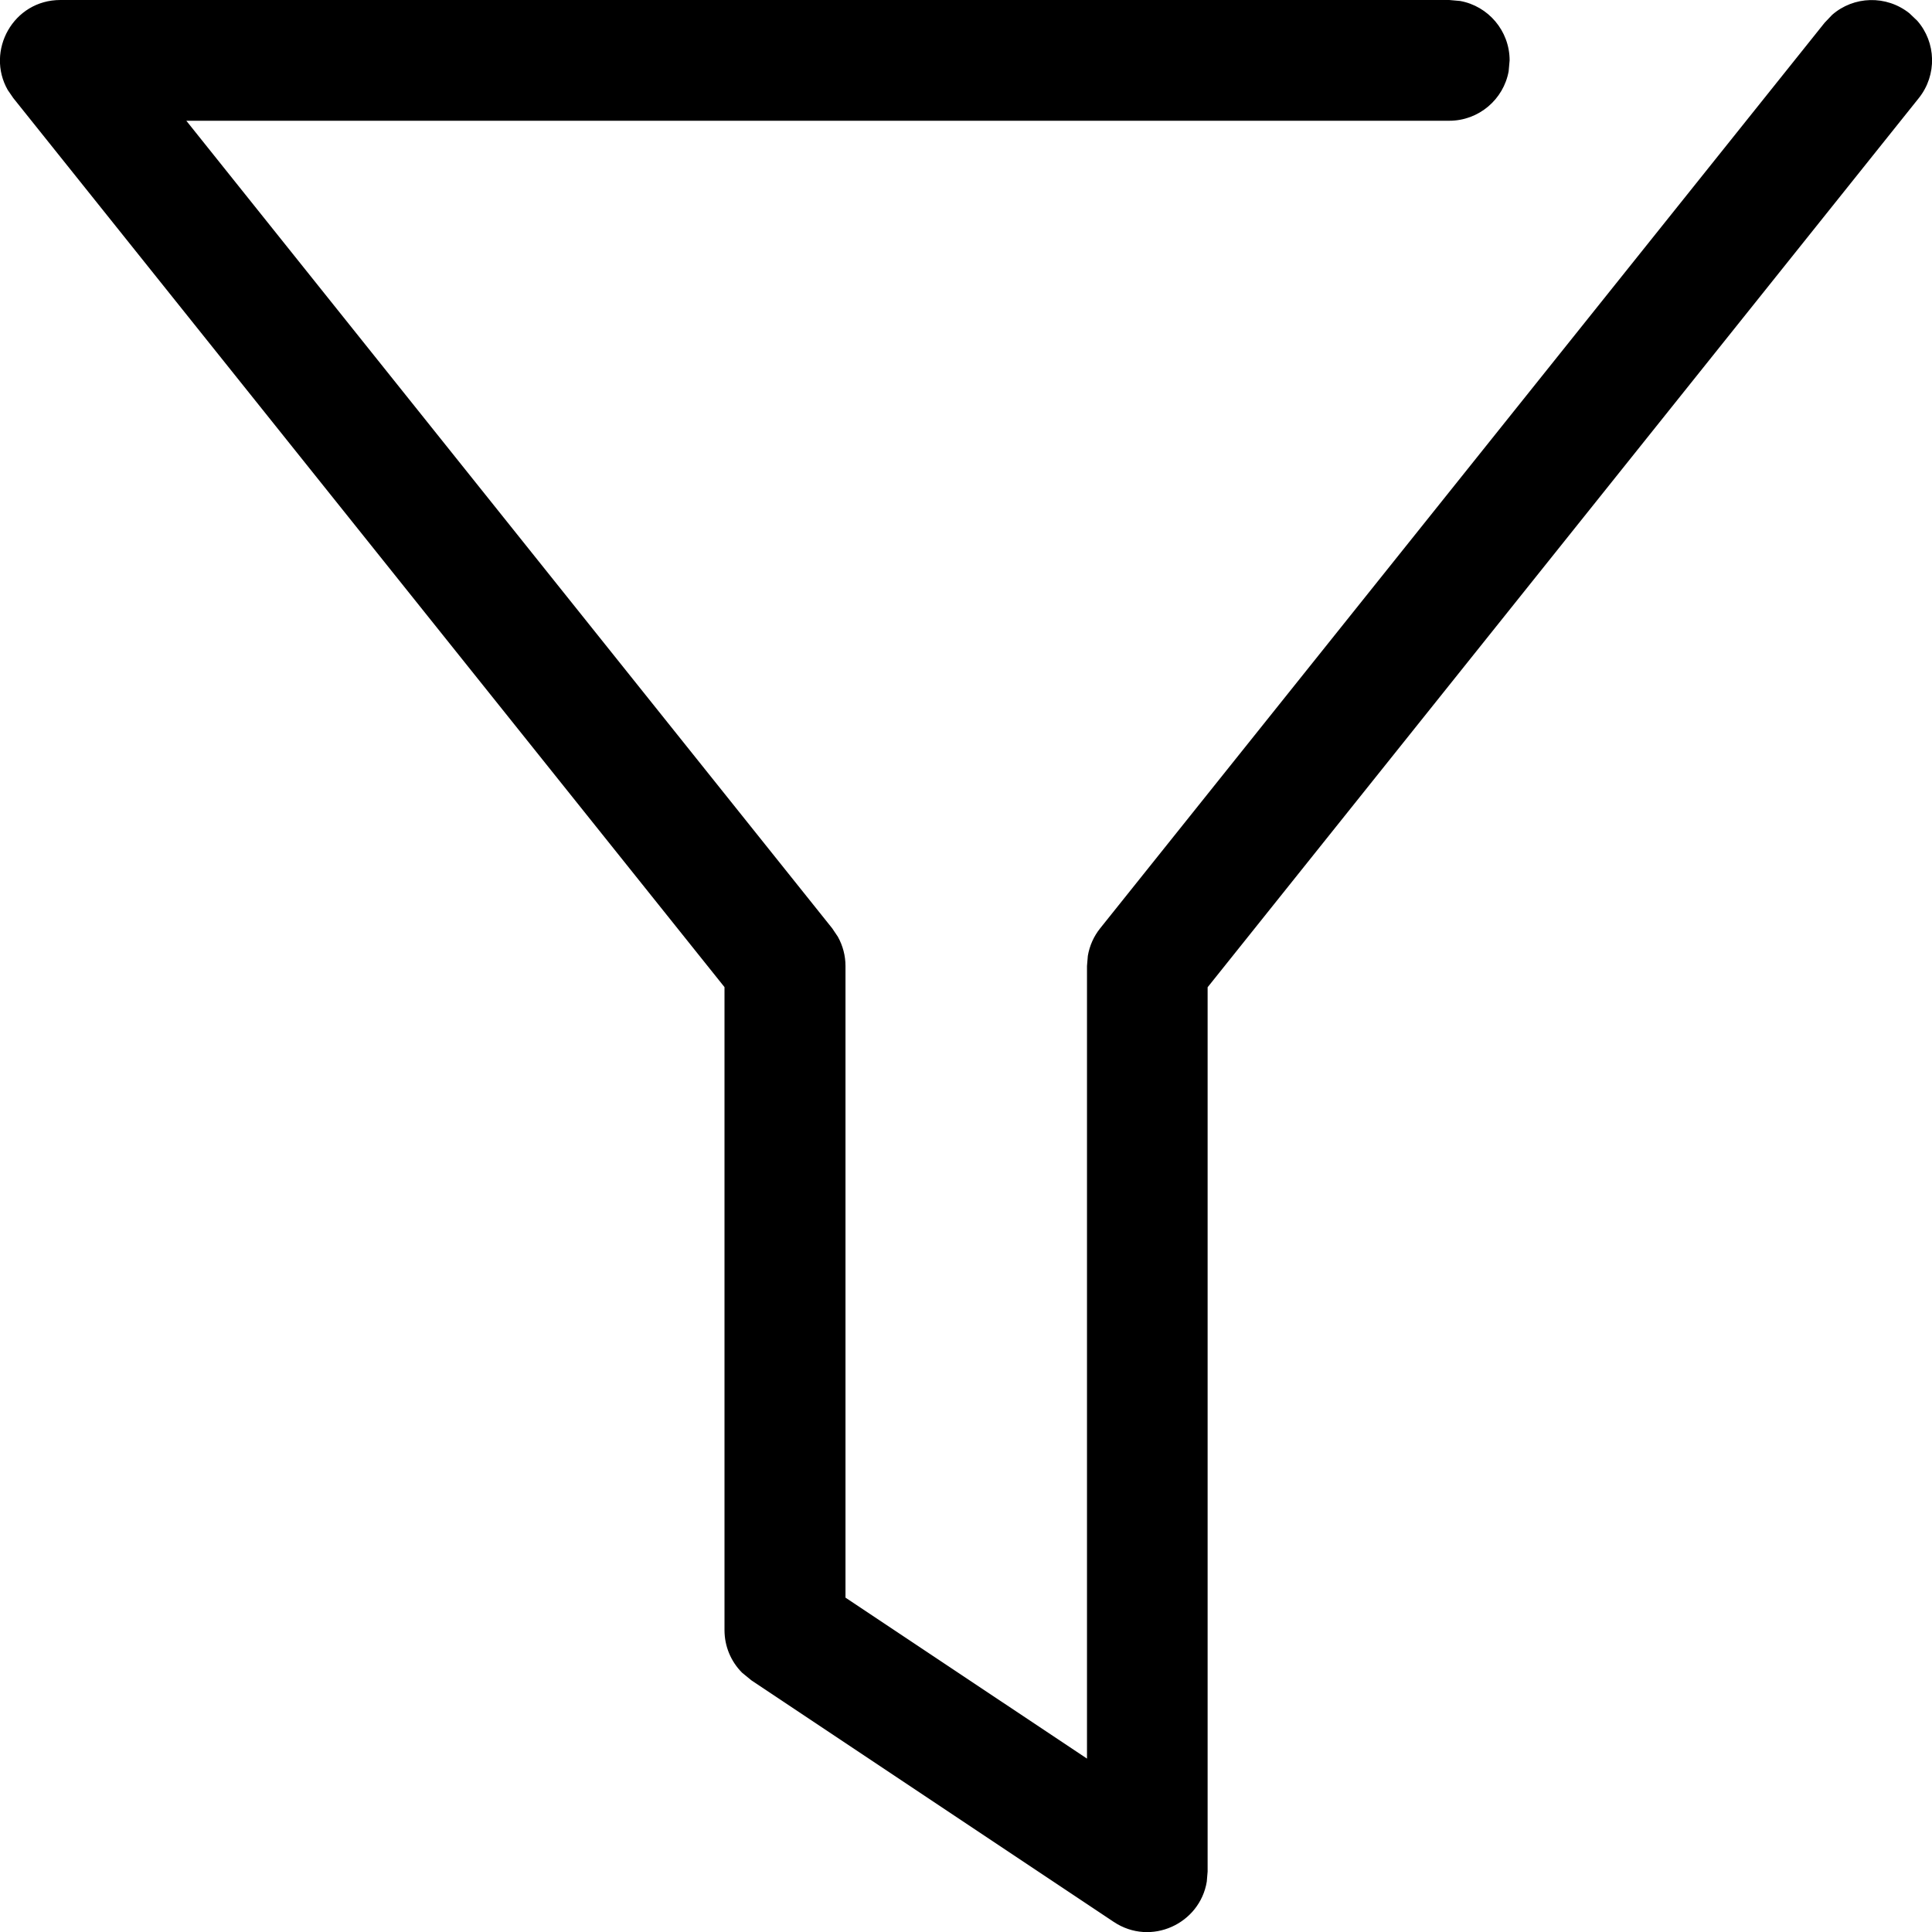 <!-- Generated by IcoMoon.io -->
<svg version="1.1" xmlns="http://www.w3.org/2000/svg" width="16" height="16" viewBox="0 0 16 16">
<title>funnel</title>
<path d="M0.5-0c-0.391 0-0.62 0.422-0.436 0.745l0.046 0.067 5.89 7.363v5.325c0 0.134 0.053 0.26 0.146 0.353l0.077 0.063 3 2c0.309 0.206 0.714 0.015 0.771-0.333l0.007-0.083v-7.324l5.89-7.364c0.153-0.192 0.143-0.462-0.013-0.64l-0.065-0.062c-0.192-0.153-0.462-0.143-0.64 0.013l-0.062 0.065-6 7.5c-0.053 0.066-0.088 0.145-0.102 0.228l-0.007 0.084v6.564l-2-1.333v-5.231c0-0.085-0.022-0.168-0.063-0.242l-0.047-0.070-5.349-6.688h10.459c0.245 0 0.45-0.177 0.492-0.41l0.008-0.090c0-0.245-0.177-0.45-0.41-0.492l-0.090-0.008h-11.5z"></path>
</svg>
